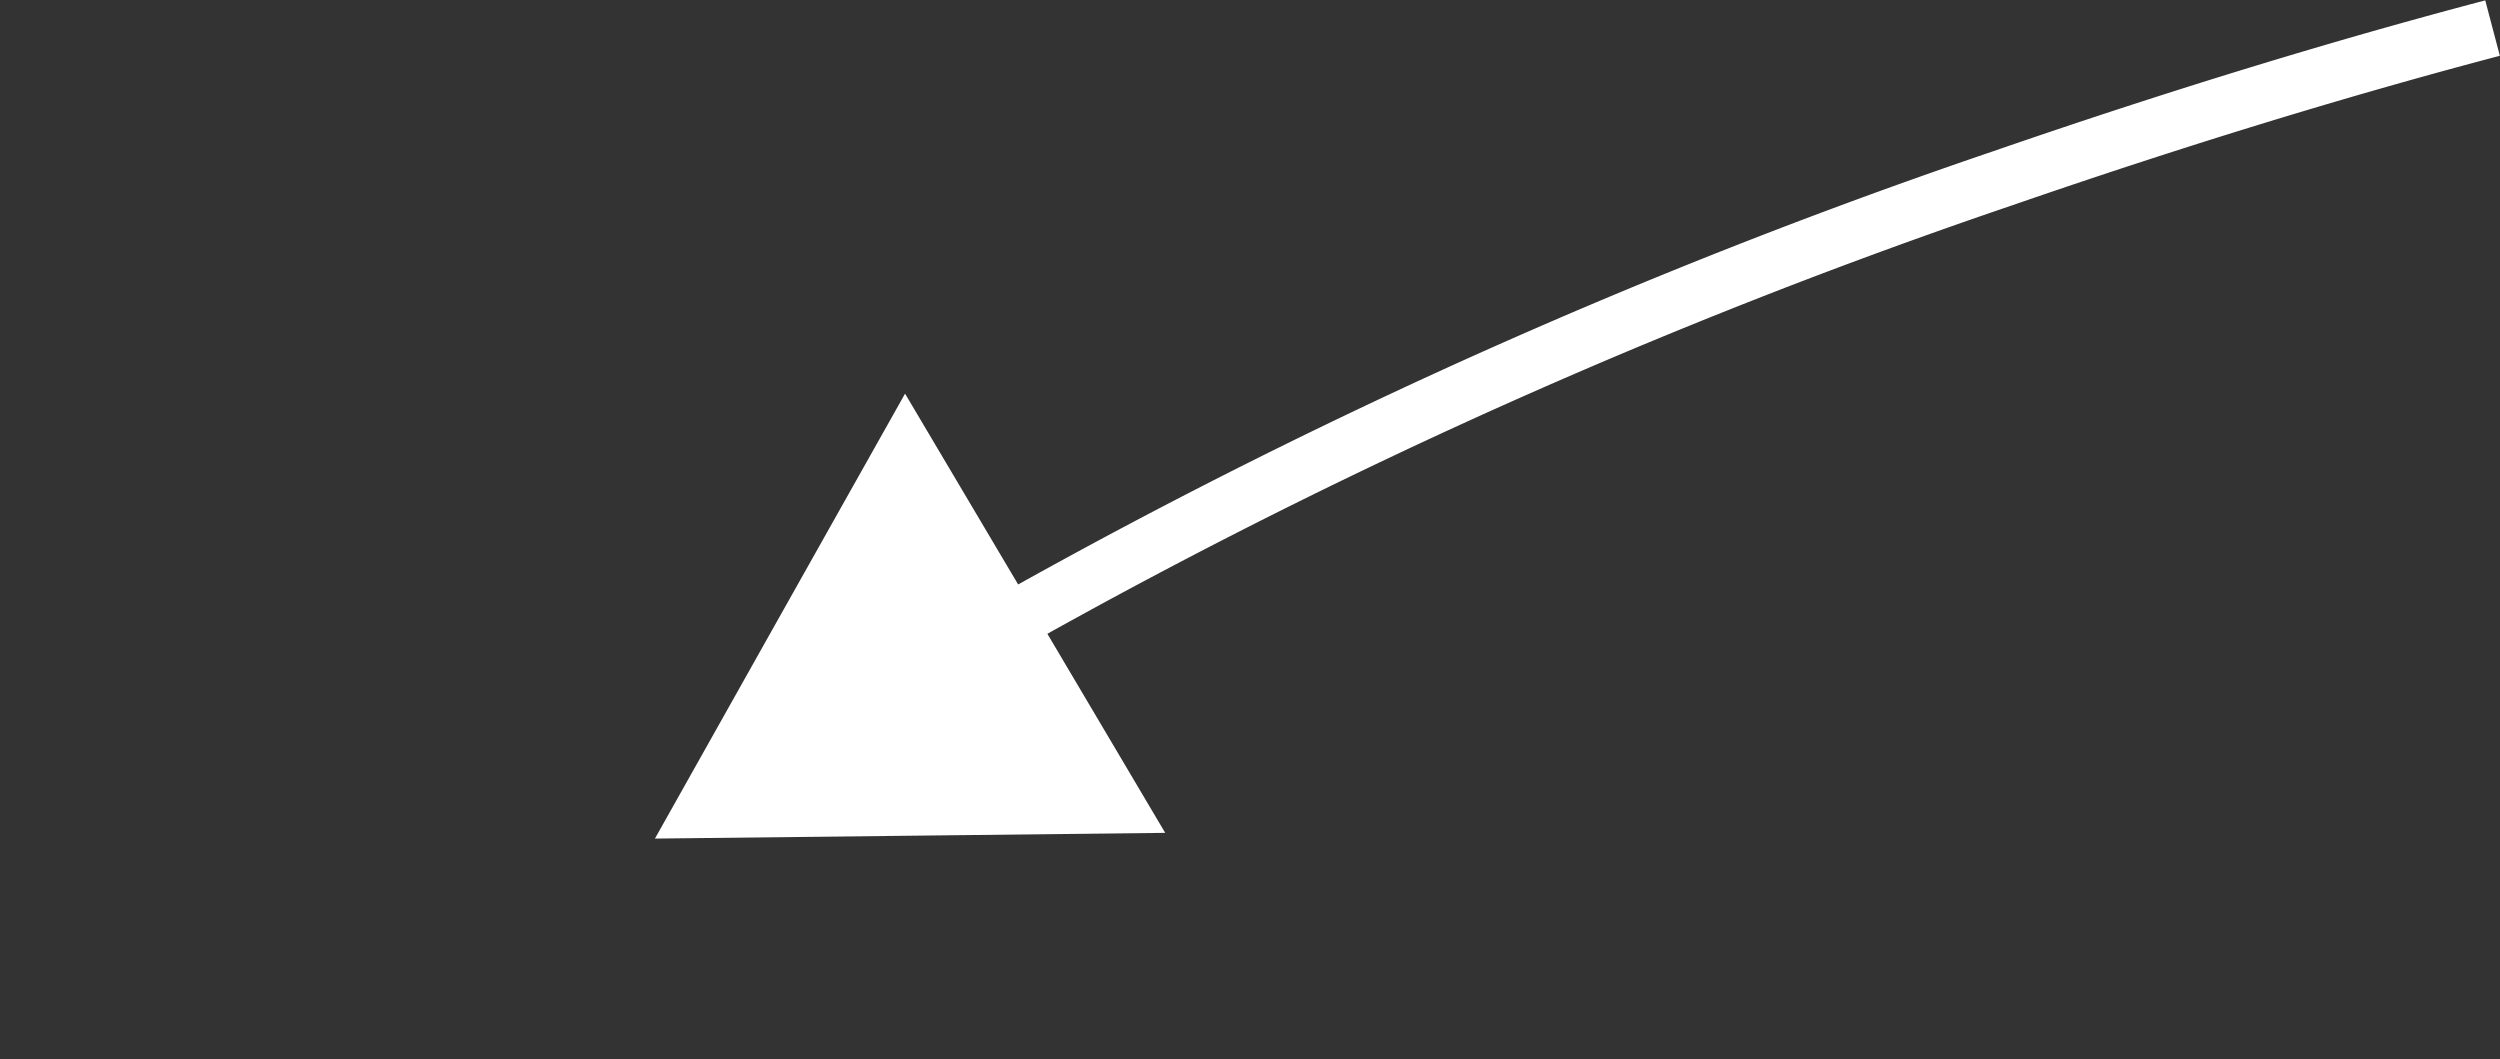 <svg xmlns="http://www.w3.org/2000/svg" width="87.26" height="36.97" viewBox="0 0 87.26 36.97"><rect x="0" y="0" width="87.26" height="36.97" fill="#333333" stroke="none"/><title>вверх справоsvg</title><path fill="#fff" d="M36.13 21.4l4.54 7.67-8.9.1-8.91.1 4.36-7.76 4.37-7.77 4.54 7.66z"/><path d="M26.78 26.75A205.15 205.15 0 0 1 69.91 6.22C75.7 4.22 81.42 2.45 87 .98" fill="none" stroke="#fff" stroke-miterlimit="10" stroke-width="2"/><path fill="none" d="M87 36.97H0v-36h87z"/></svg>